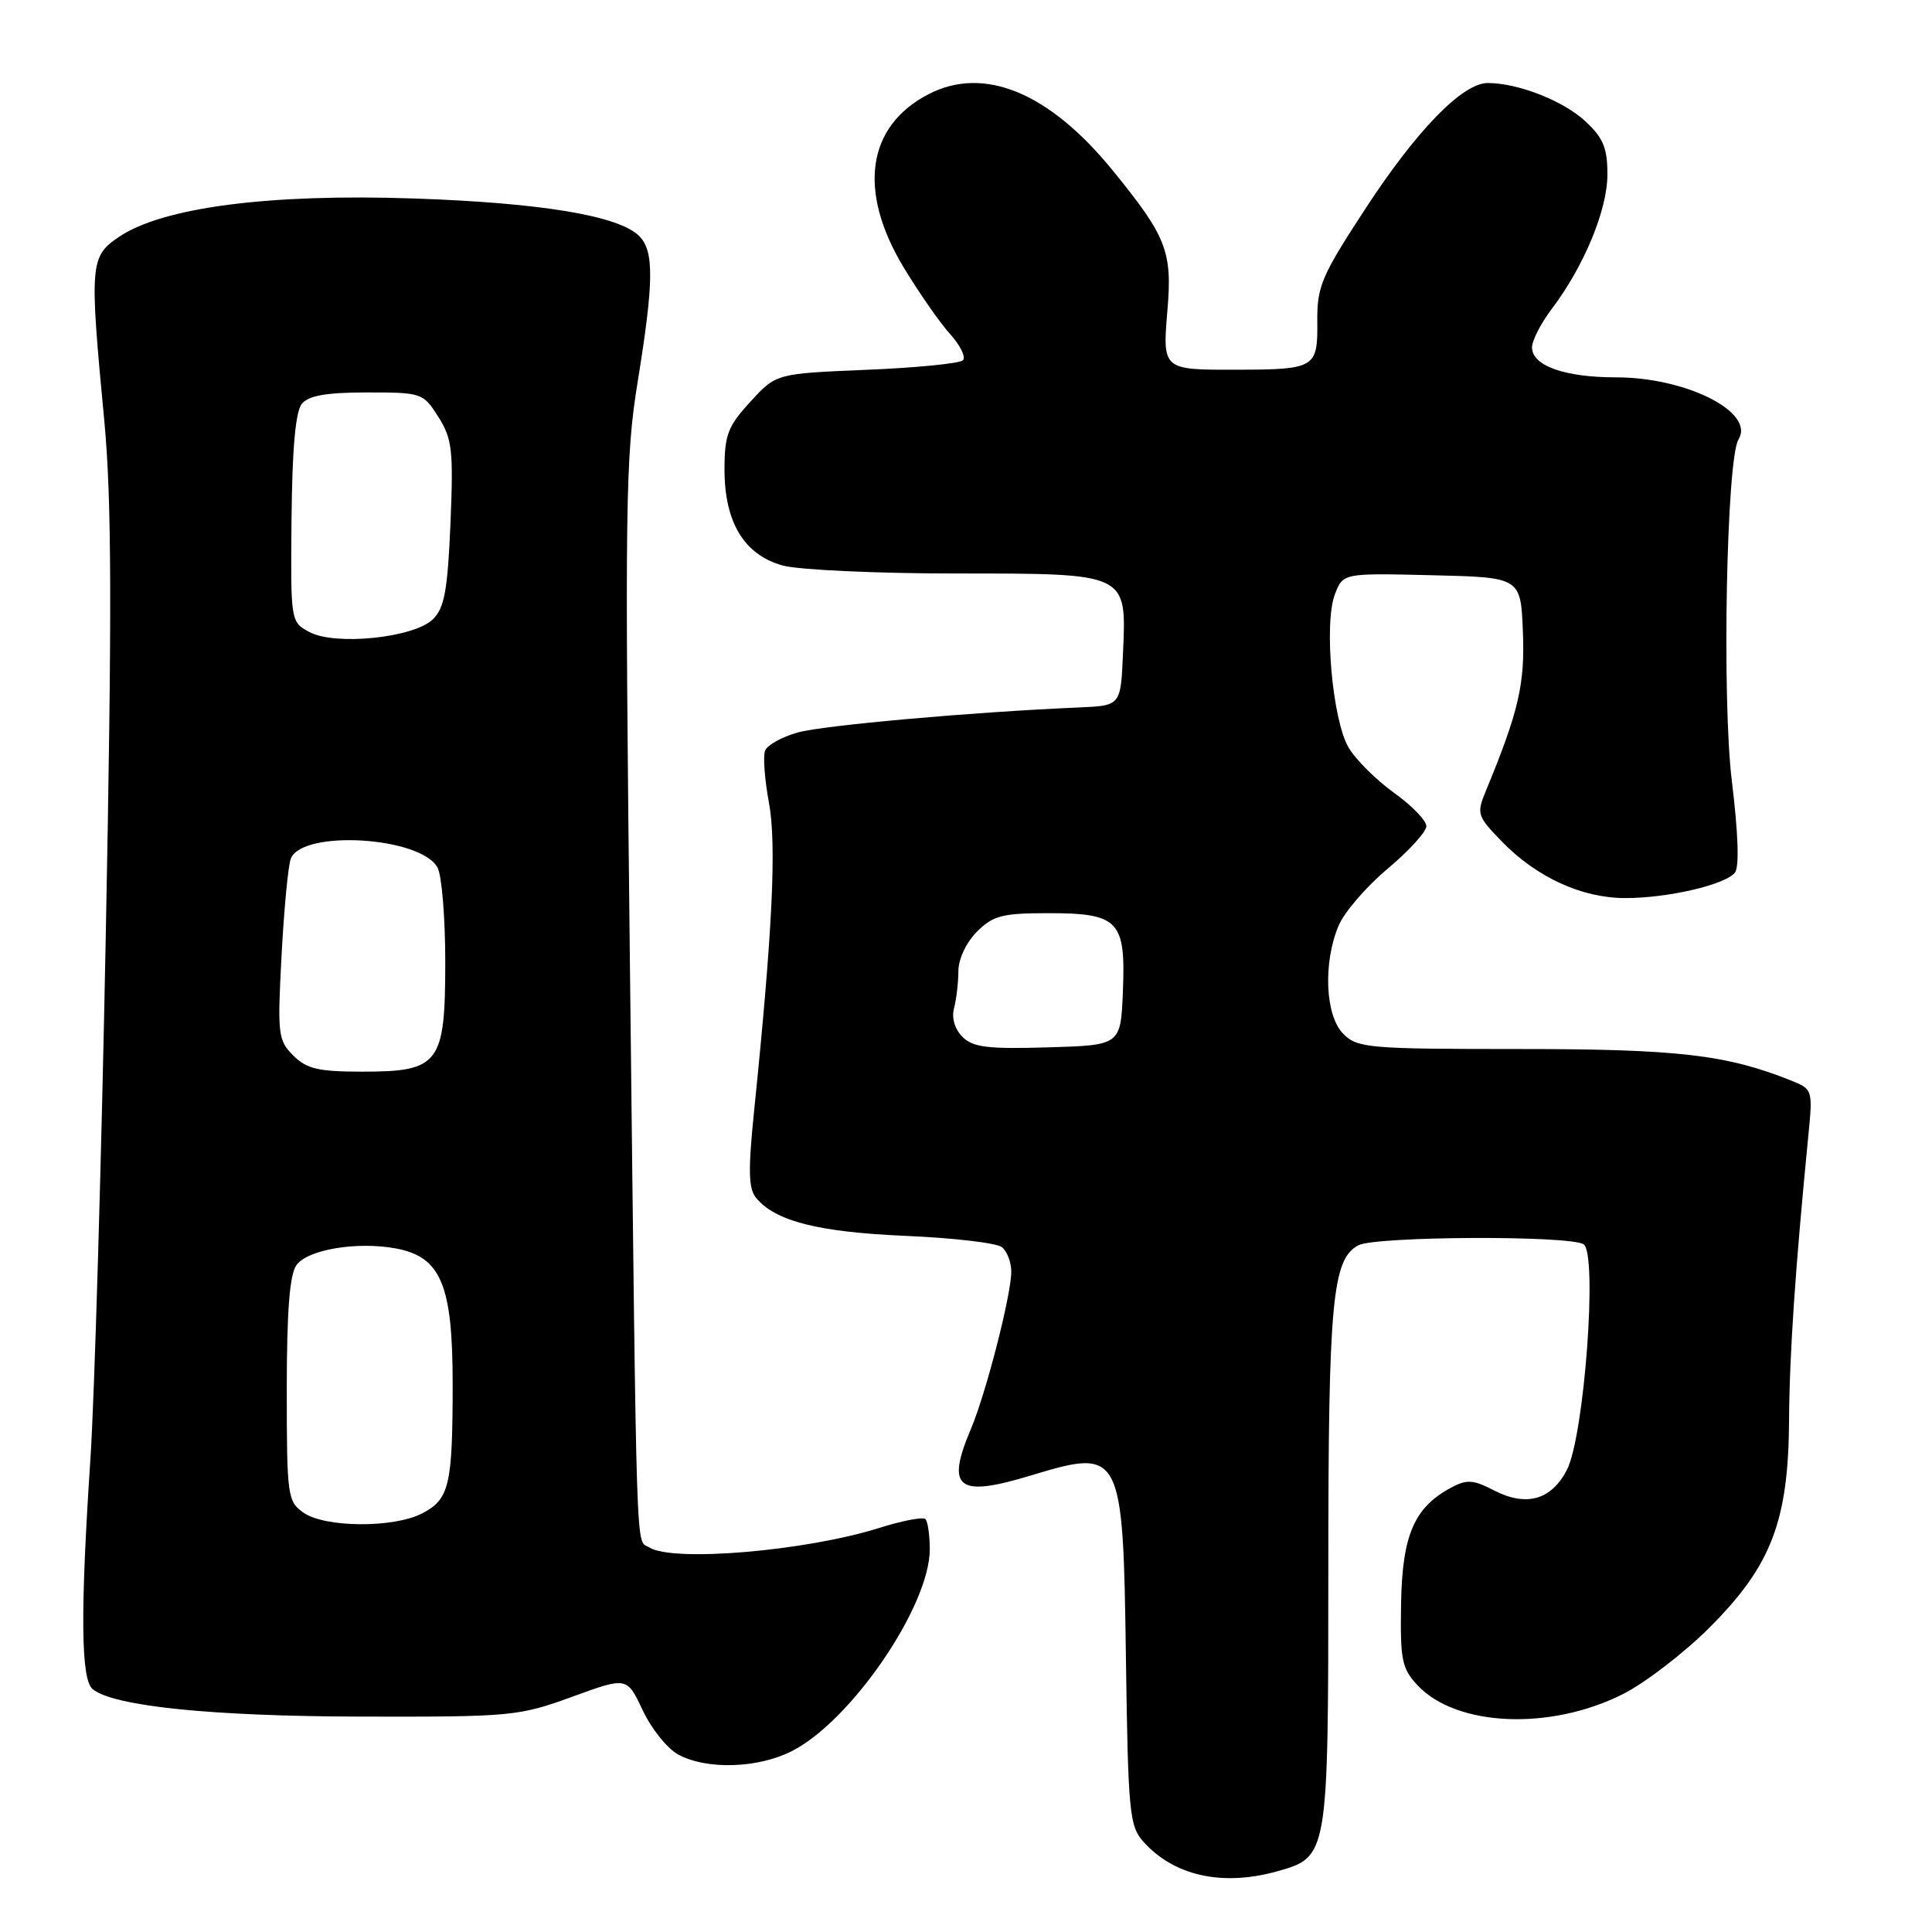 <?xml version="1.0" encoding="UTF-8" standalone="no"?>
<!DOCTYPE svg PUBLIC "-//W3C//DTD SVG 1.1//EN" "http://www.w3.org/Graphics/SVG/1.1/DTD/svg11.dtd" >
<svg xmlns="http://www.w3.org/2000/svg" xmlns:xlink="http://www.w3.org/1999/xlink" version="1.1" viewBox="0 0 256 256">
 <g >
 <path fill="currentColor"
d=" M 169.15 247.98 C 176.01 246.07 176.00 246.11 176.01 207.79 C 176.01 172.44 176.53 166.86 179.98 165.01 C 182.25 163.80 207.94 163.68 209.83 164.87 C 211.72 166.07 209.93 190.29 207.62 194.77 C 205.56 198.76 202.24 199.69 197.97 197.49 C 195.21 196.06 194.36 196.00 192.28 197.12 C 187.39 199.74 185.81 203.40 185.65 212.46 C 185.52 219.94 185.75 221.08 187.82 223.30 C 192.98 228.81 205.44 229.34 215.08 224.46 C 218.03 222.96 223.20 218.99 226.56 215.62 C 234.71 207.46 236.98 201.55 237.06 188.21 C 237.11 179.47 237.89 168.01 239.62 150.42 C 240.21 144.43 240.17 144.31 237.36 143.19 C 228.79 139.75 222.36 139.00 201.29 139.00 C 181.33 139.00 179.87 138.87 178.00 137.00 C 175.60 134.60 175.29 127.63 177.36 122.68 C 178.11 120.88 181.04 117.48 183.86 115.12 C 186.69 112.75 189.00 110.21 189.00 109.47 C 189.00 108.73 187.07 106.73 184.70 105.04 C 182.34 103.34 179.63 100.65 178.70 99.06 C 176.55 95.43 175.40 82.52 176.89 78.72 C 177.97 75.94 177.97 75.94 189.74 76.22 C 201.50 76.50 201.50 76.50 201.79 83.66 C 202.08 90.63 201.22 94.32 196.91 104.73 C 195.63 107.84 195.71 108.11 198.99 111.49 C 203.61 116.25 209.60 119.00 215.37 119.00 C 220.98 119.00 228.55 117.25 229.88 115.64 C 230.48 114.92 230.33 110.46 229.48 103.50 C 228.15 92.65 228.77 60.81 230.36 58.23 C 232.59 54.62 223.46 50.00 214.11 50.00 C 207.31 50.00 203.00 48.46 203.00 46.03 C 203.00 45.13 204.17 42.84 205.61 40.94 C 209.88 35.30 212.98 27.84 212.99 23.15 C 213.00 19.63 212.45 18.28 210.09 16.09 C 207.19 13.37 201.15 11.00 197.14 11.00 C 193.78 11.00 187.67 17.29 180.82 27.81 C 175.07 36.62 174.50 37.97 174.55 42.69 C 174.61 48.75 174.25 48.97 163.83 48.99 C 154.03 49.01 154.03 49.01 154.69 41.12 C 155.35 33.31 154.58 31.34 147.41 22.55 C 139.02 12.25 130.38 8.68 123.04 12.48 C 114.88 16.70 113.63 25.25 119.69 35.35 C 121.73 38.73 124.51 42.73 125.87 44.24 C 127.24 45.75 128.01 47.32 127.59 47.74 C 127.18 48.16 121.44 48.73 114.84 49.00 C 102.84 49.50 102.84 49.50 99.42 53.24 C 96.43 56.50 96.00 57.63 96.00 62.24 C 96.01 69.22 98.61 73.52 103.70 74.93 C 105.79 75.51 116.09 75.99 126.60 75.99 C 149.59 76.00 149.27 75.85 148.80 86.63 C 148.50 93.50 148.50 93.50 143.00 93.74 C 128.89 94.34 109.13 96.10 105.69 97.06 C 103.60 97.65 101.66 98.73 101.38 99.46 C 101.09 100.20 101.32 103.30 101.89 106.36 C 102.91 111.89 102.37 123.23 99.96 146.84 C 99.11 155.08 99.16 157.49 100.20 158.74 C 102.75 161.82 108.44 163.26 120.00 163.76 C 126.33 164.03 132.06 164.70 132.75 165.25 C 133.44 165.80 134.00 167.26 134.00 168.50 C 134.00 171.57 130.65 184.63 128.64 189.37 C 125.31 197.24 126.88 198.46 136.59 195.51 C 148.63 191.86 148.81 192.21 149.19 219.66 C 149.48 240.14 149.65 241.96 151.50 244.03 C 155.54 248.55 161.93 249.98 169.15 247.98 Z  M 104.93 232.03 C 112.81 228.02 123.20 212.80 123.20 205.29 C 123.20 203.41 122.94 201.61 122.62 201.29 C 122.31 200.97 119.55 201.50 116.50 202.46 C 106.74 205.53 89.15 207.02 86.03 205.04 C 84.22 203.89 84.40 209.23 83.47 128.00 C 82.78 66.72 82.86 60.64 84.51 50.50 C 86.64 37.35 86.69 33.26 84.70 31.28 C 82.02 28.59 71.78 26.88 54.85 26.30 C 35.67 25.64 21.54 27.48 15.76 31.39 C 11.92 33.99 11.84 34.94 13.82 55.75 C 14.80 66.15 14.85 80.79 14.02 123.75 C 13.44 153.86 12.52 185.17 11.98 193.33 C 10.63 213.70 10.72 222.52 12.27 223.81 C 15.02 226.09 28.03 227.42 48.00 227.46 C 67.76 227.50 68.76 227.40 75.79 224.84 C 83.07 222.18 83.07 222.18 85.16 226.62 C 86.31 229.07 88.43 231.71 89.88 232.49 C 93.63 234.53 100.44 234.32 104.93 232.03 Z  M 127.53 137.39 C 126.51 136.37 126.07 134.87 126.41 133.60 C 126.72 132.45 126.98 130.24 126.99 128.70 C 126.99 127.08 128.03 124.88 129.45 123.45 C 131.59 121.32 132.81 121.00 138.88 121.00 C 148.24 121.00 149.17 121.98 148.79 131.36 C 148.50 138.50 148.50 138.50 138.86 138.78 C 130.89 139.02 128.92 138.78 127.53 137.39 Z  M 40.22 200.44 C 38.10 198.95 38.00 198.25 38.00 184.13 C 38.00 173.70 38.38 168.87 39.29 167.62 C 40.79 165.56 47.36 164.47 52.48 165.43 C 58.45 166.55 59.99 170.27 59.98 183.50 C 59.97 196.85 59.54 198.67 55.92 200.54 C 52.16 202.49 43.06 202.43 40.22 200.44 Z  M 38.85 139.85 C 36.84 137.84 36.75 137.05 37.31 126.56 C 37.64 120.43 38.18 114.68 38.53 113.79 C 40.02 109.90 55.78 110.86 57.98 114.97 C 58.54 116.01 59.00 121.62 59.00 127.43 C 59.00 140.98 58.23 142.00 48.00 142.00 C 42.18 142.00 40.64 141.64 38.85 139.85 Z  M 41.00 83.75 C 38.51 82.42 38.50 82.36 38.63 68.70 C 38.72 59.42 39.16 54.51 40.00 53.50 C 40.90 52.41 43.29 52.00 48.64 52.00 C 55.89 52.00 56.07 52.06 58.09 55.25 C 59.92 58.15 60.09 59.66 59.69 69.36 C 59.31 78.24 58.89 80.55 57.37 82.05 C 54.86 84.51 44.45 85.59 41.00 83.75 Z "/>
</g>
</svg>